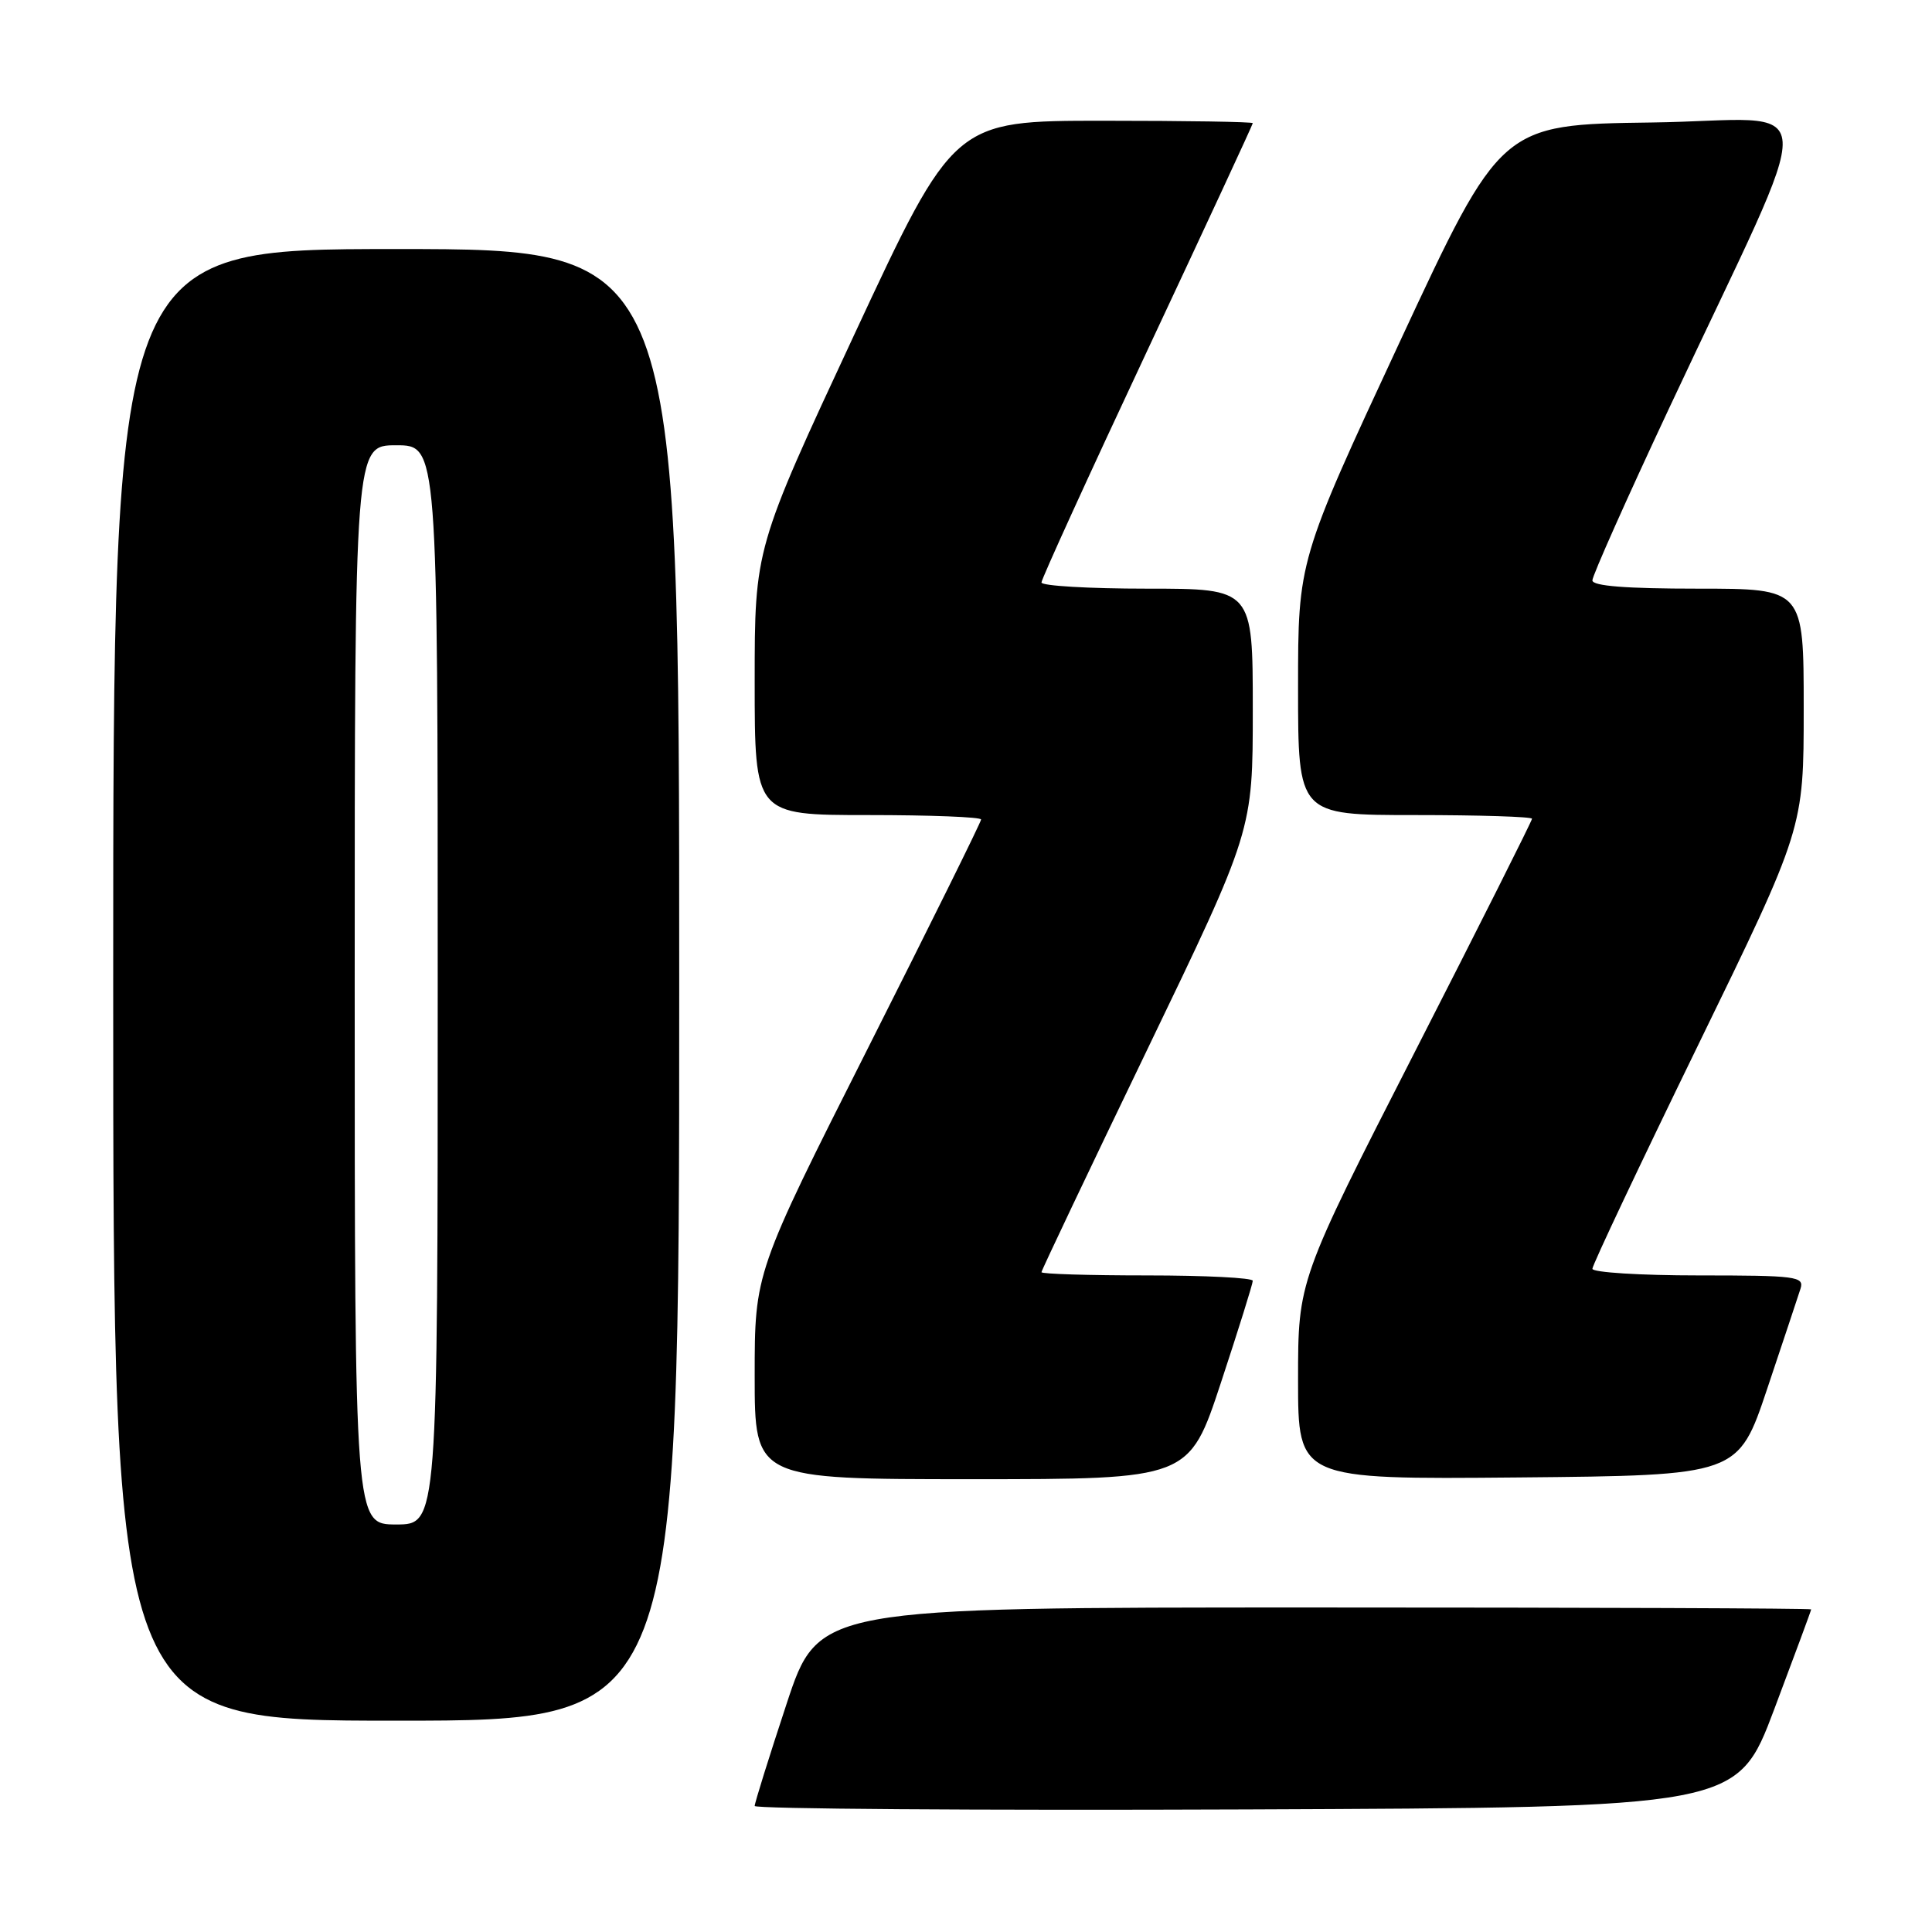 <?xml version="1.0" encoding="UTF-8" standalone="no"?>
<!DOCTYPE svg PUBLIC "-//W3C//DTD SVG 1.1//EN" "http://www.w3.org/Graphics/SVG/1.1/DTD/svg11.dtd" >
<svg xmlns="http://www.w3.org/2000/svg" xmlns:xlink="http://www.w3.org/1999/xlink" version="1.1" viewBox="0 0 256 256">
 <g >
 <path fill="currentColor"
d=" M 235.09 226.50 C 237.78 219.35 239.99 213.39 239.99 213.25 C 240.00 213.11 210.40 213.00 174.22 213.00 C 108.44 213.00 108.44 213.00 104.22 225.79 C 101.90 232.82 100.00 238.90 100.00 239.30 C 100.00 239.69 129.29 239.90 165.10 239.76 C 230.19 239.50 230.19 239.50 235.09 226.50 Z  M 90.00 130.50 C 90.00 33.00 90.00 33.00 52.50 33.00 C 15.00 33.00 15.00 33.00 15.00 130.50 C 15.00 228.00 15.00 228.00 52.50 228.00 C 90.00 228.00 90.00 228.00 90.00 130.50 Z  M 161.78 183.21 C 164.10 176.18 166.00 170.10 166.00 169.71 C 166.00 169.32 159.70 169.00 152.00 169.00 C 144.30 169.00 138.00 168.81 138.00 168.57 C 138.00 168.34 144.30 155.08 152.00 139.11 C 166.00 110.06 166.00 110.06 166.00 94.03 C 166.00 78.00 166.00 78.00 152.00 78.00 C 144.30 78.00 138.00 77.63 138.00 77.18 C 138.00 76.73 144.30 62.92 152.00 46.50 C 159.70 30.08 166.00 16.50 166.00 16.32 C 166.00 16.14 157.09 16.00 146.20 16.00 C 126.40 16.00 126.40 16.00 113.20 44.33 C 100.00 72.66 100.00 72.66 100.00 90.33 C 100.00 108.00 100.00 108.00 115.00 108.00 C 123.25 108.00 130.00 108.26 130.00 108.59 C 130.00 108.91 123.25 122.55 115.00 138.90 C 100.00 168.63 100.00 168.63 100.00 182.32 C 100.00 196.00 100.00 196.00 128.78 196.00 C 157.56 196.00 157.56 196.00 161.78 183.21 Z  M 234.17 184.00 C 236.29 177.68 238.27 171.71 238.58 170.75 C 239.09 169.14 238.01 169.00 225.07 169.00 C 217.33 169.00 211.00 168.60 211.00 168.12 C 211.00 167.63 217.30 154.30 225.00 138.50 C 239.00 109.77 239.00 109.77 239.00 93.88 C 239.00 78.00 239.00 78.00 225.00 78.00 C 215.45 78.00 211.00 77.65 211.00 76.90 C 211.00 76.29 215.56 66.05 221.14 54.15 C 241.45 10.80 241.75 15.92 218.90 16.23 C 198.88 16.50 198.88 16.50 185.44 45.38 C 172.00 74.27 172.00 74.27 172.00 91.13 C 172.00 108.00 172.00 108.00 187.50 108.00 C 196.03 108.00 203.00 108.22 203.00 108.49 C 203.00 108.76 196.03 122.64 187.50 139.33 C 172.00 169.67 172.00 169.67 172.00 182.85 C 172.00 196.03 172.00 196.03 201.16 195.77 C 230.32 195.50 230.32 195.50 234.17 184.00 Z  M 47.00 130.50 C 47.00 59.00 47.00 59.00 52.50 59.00 C 58.00 59.00 58.00 59.00 58.00 130.50 C 58.00 202.00 58.00 202.00 52.50 202.00 C 47.00 202.00 47.00 202.00 47.00 130.50 Z "/>
</g>
</svg>